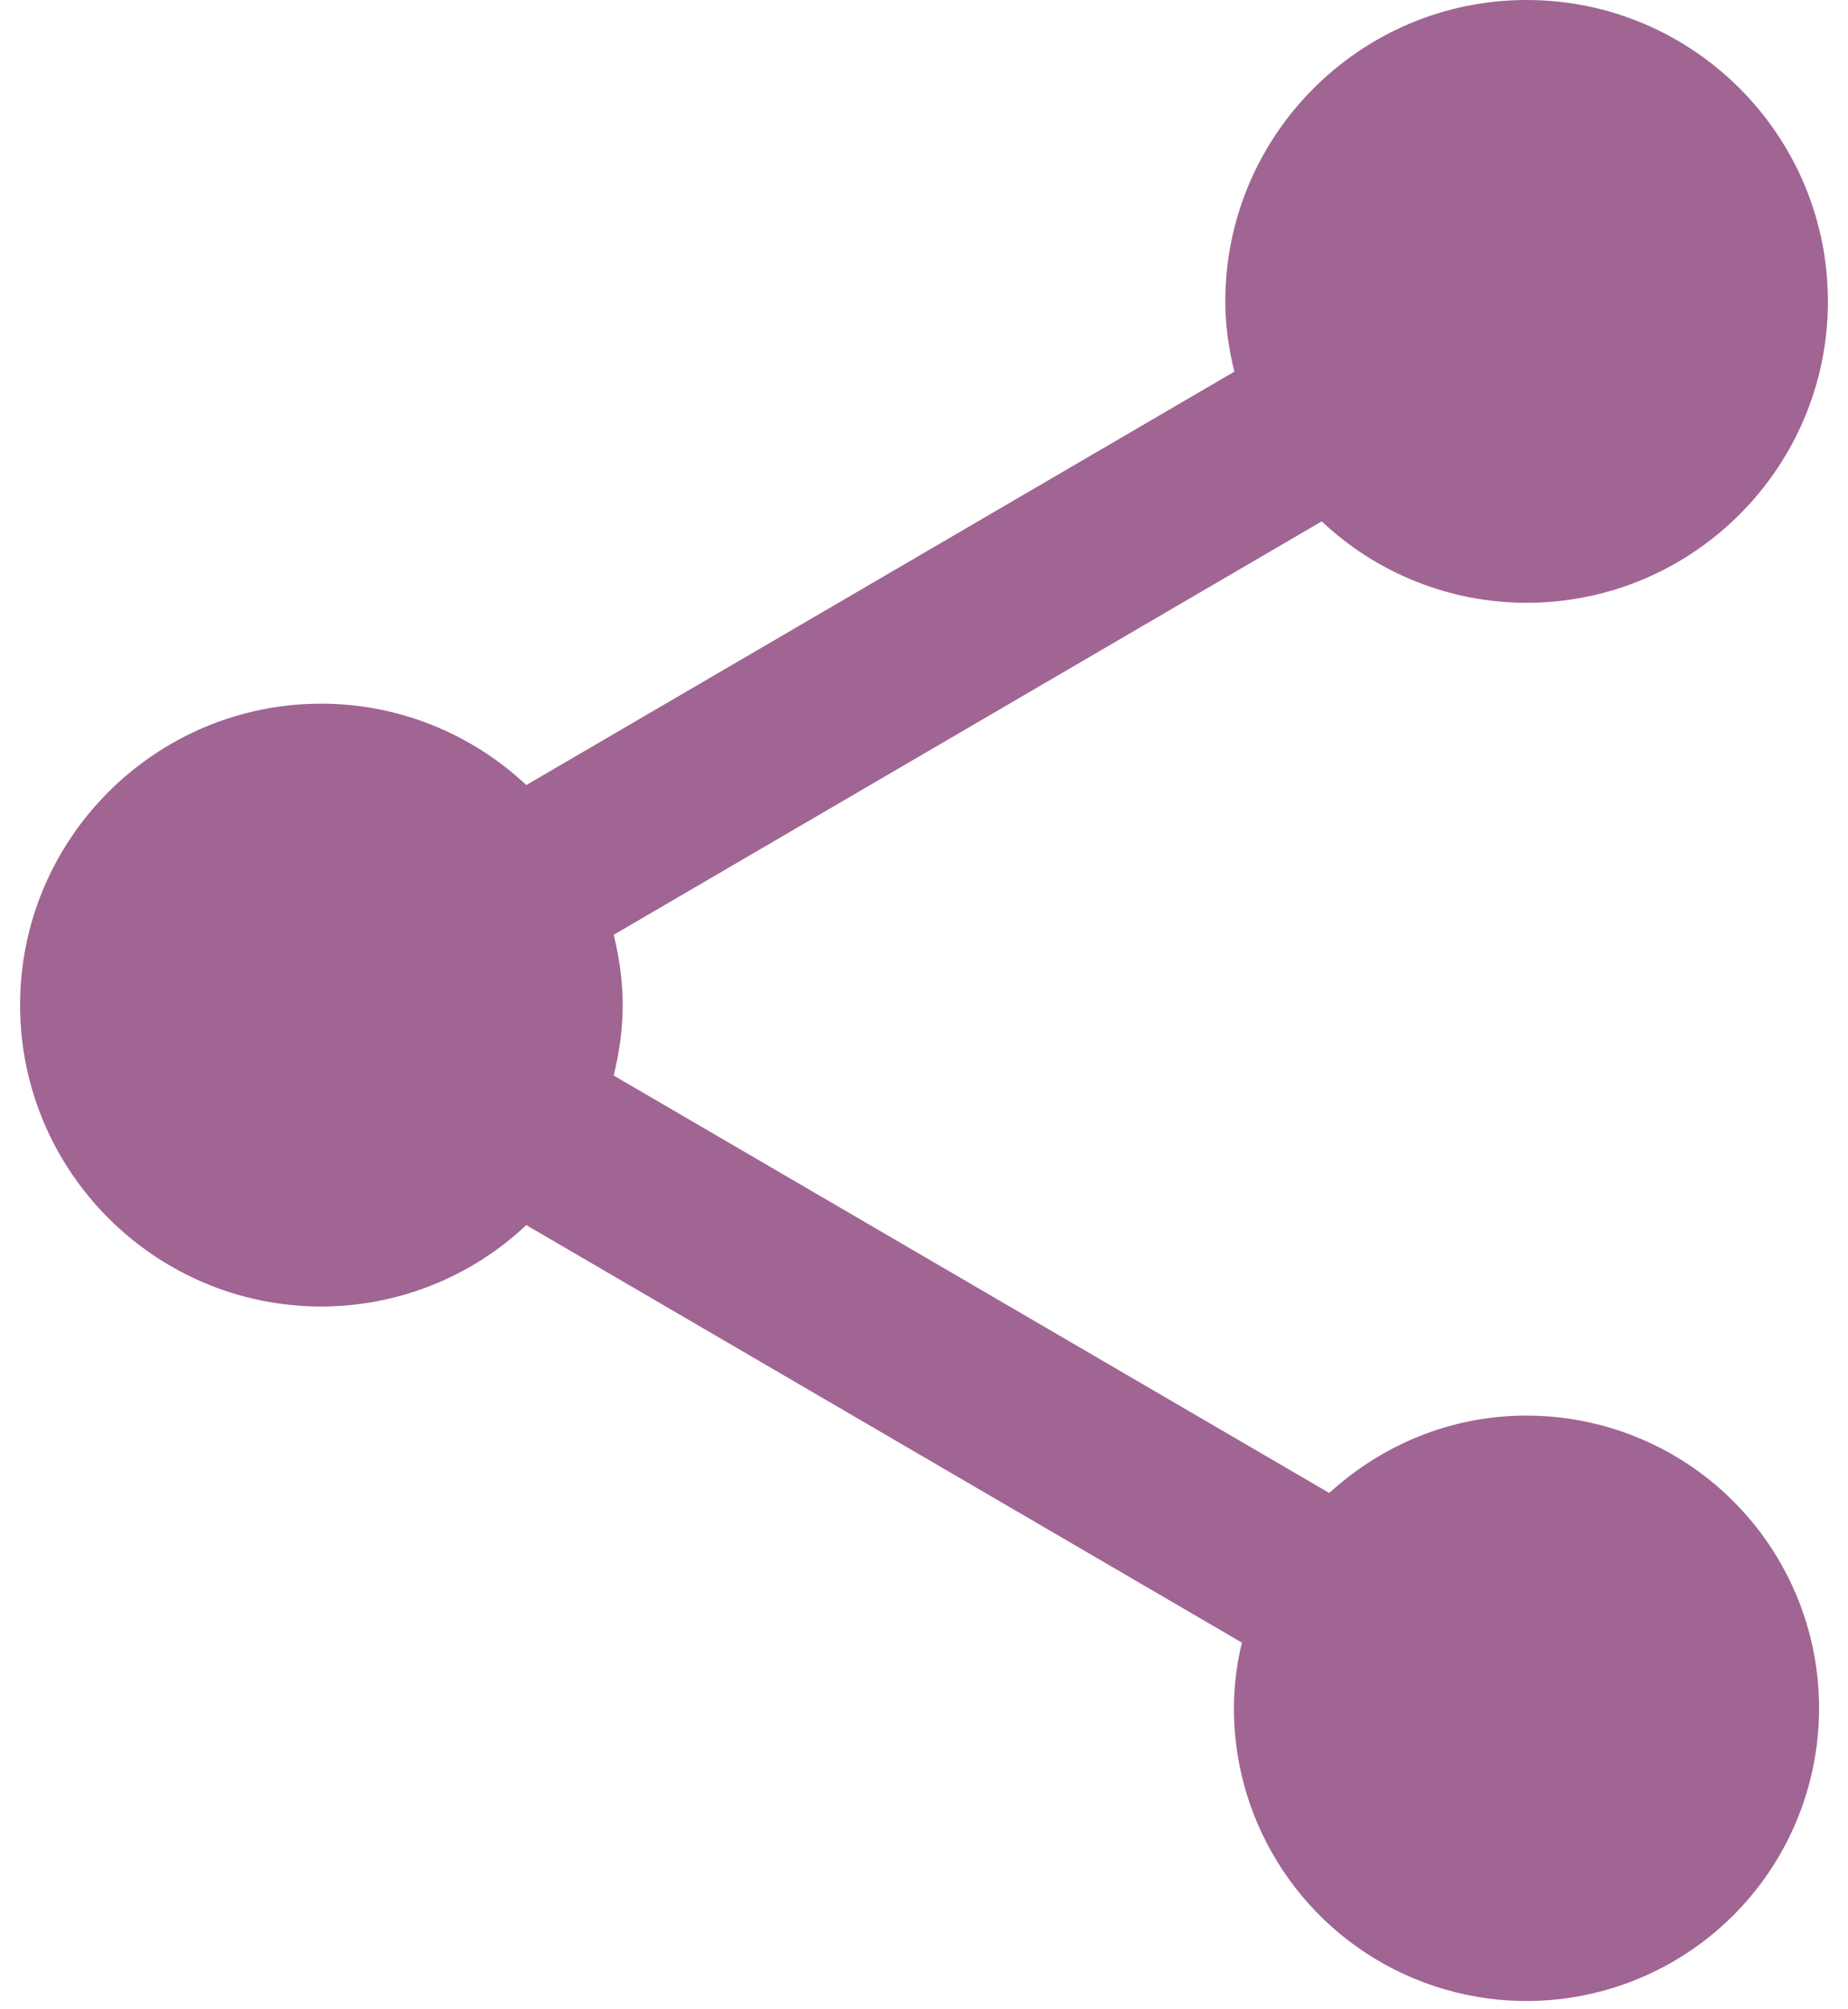 <svg width="23" height="25" viewBox="0 0 23 25" fill="none" xmlns="http://www.w3.org/2000/svg">
<path d="M19 17.613C18.05 17.613 17.194 17.982 16.544 18.576L7.638 13.382C7.707 13.1 7.75 12.806 7.75 12.505C7.75 12.206 7.707 11.913 7.638 11.631L16.45 6.487C17.14 7.138 18.052 7.5 19 7.5C21.069 7.5 22.75 5.818 22.75 3.75C22.75 1.681 21.069 -3.05176e-05 19 -3.05176e-05C16.931 -3.05176e-05 15.25 1.681 15.25 3.75C15.25 4.05 15.293 4.344 15.363 4.624L6.55 9.768C5.86 9.119 4.948 8.756 4 8.755C1.931 8.755 0.25 10.437 0.25 12.505C0.25 14.574 1.931 16.256 4 16.256C4.948 16.255 5.86 15.893 6.55 15.243L15.457 20.438C15.391 20.706 15.358 20.98 15.357 21.256C15.357 21.977 15.571 22.681 15.971 23.279C16.371 23.878 16.94 24.345 17.605 24.62C18.271 24.895 19.003 24.968 19.709 24.827C20.416 24.686 21.064 24.34 21.574 23.83C22.083 23.321 22.43 22.672 22.57 21.966C22.711 21.259 22.639 20.527 22.364 19.862C22.088 19.197 21.622 18.628 21.023 18.227C20.424 17.827 19.72 17.613 19 17.613Z" fill="#A06593"/>
</svg>
